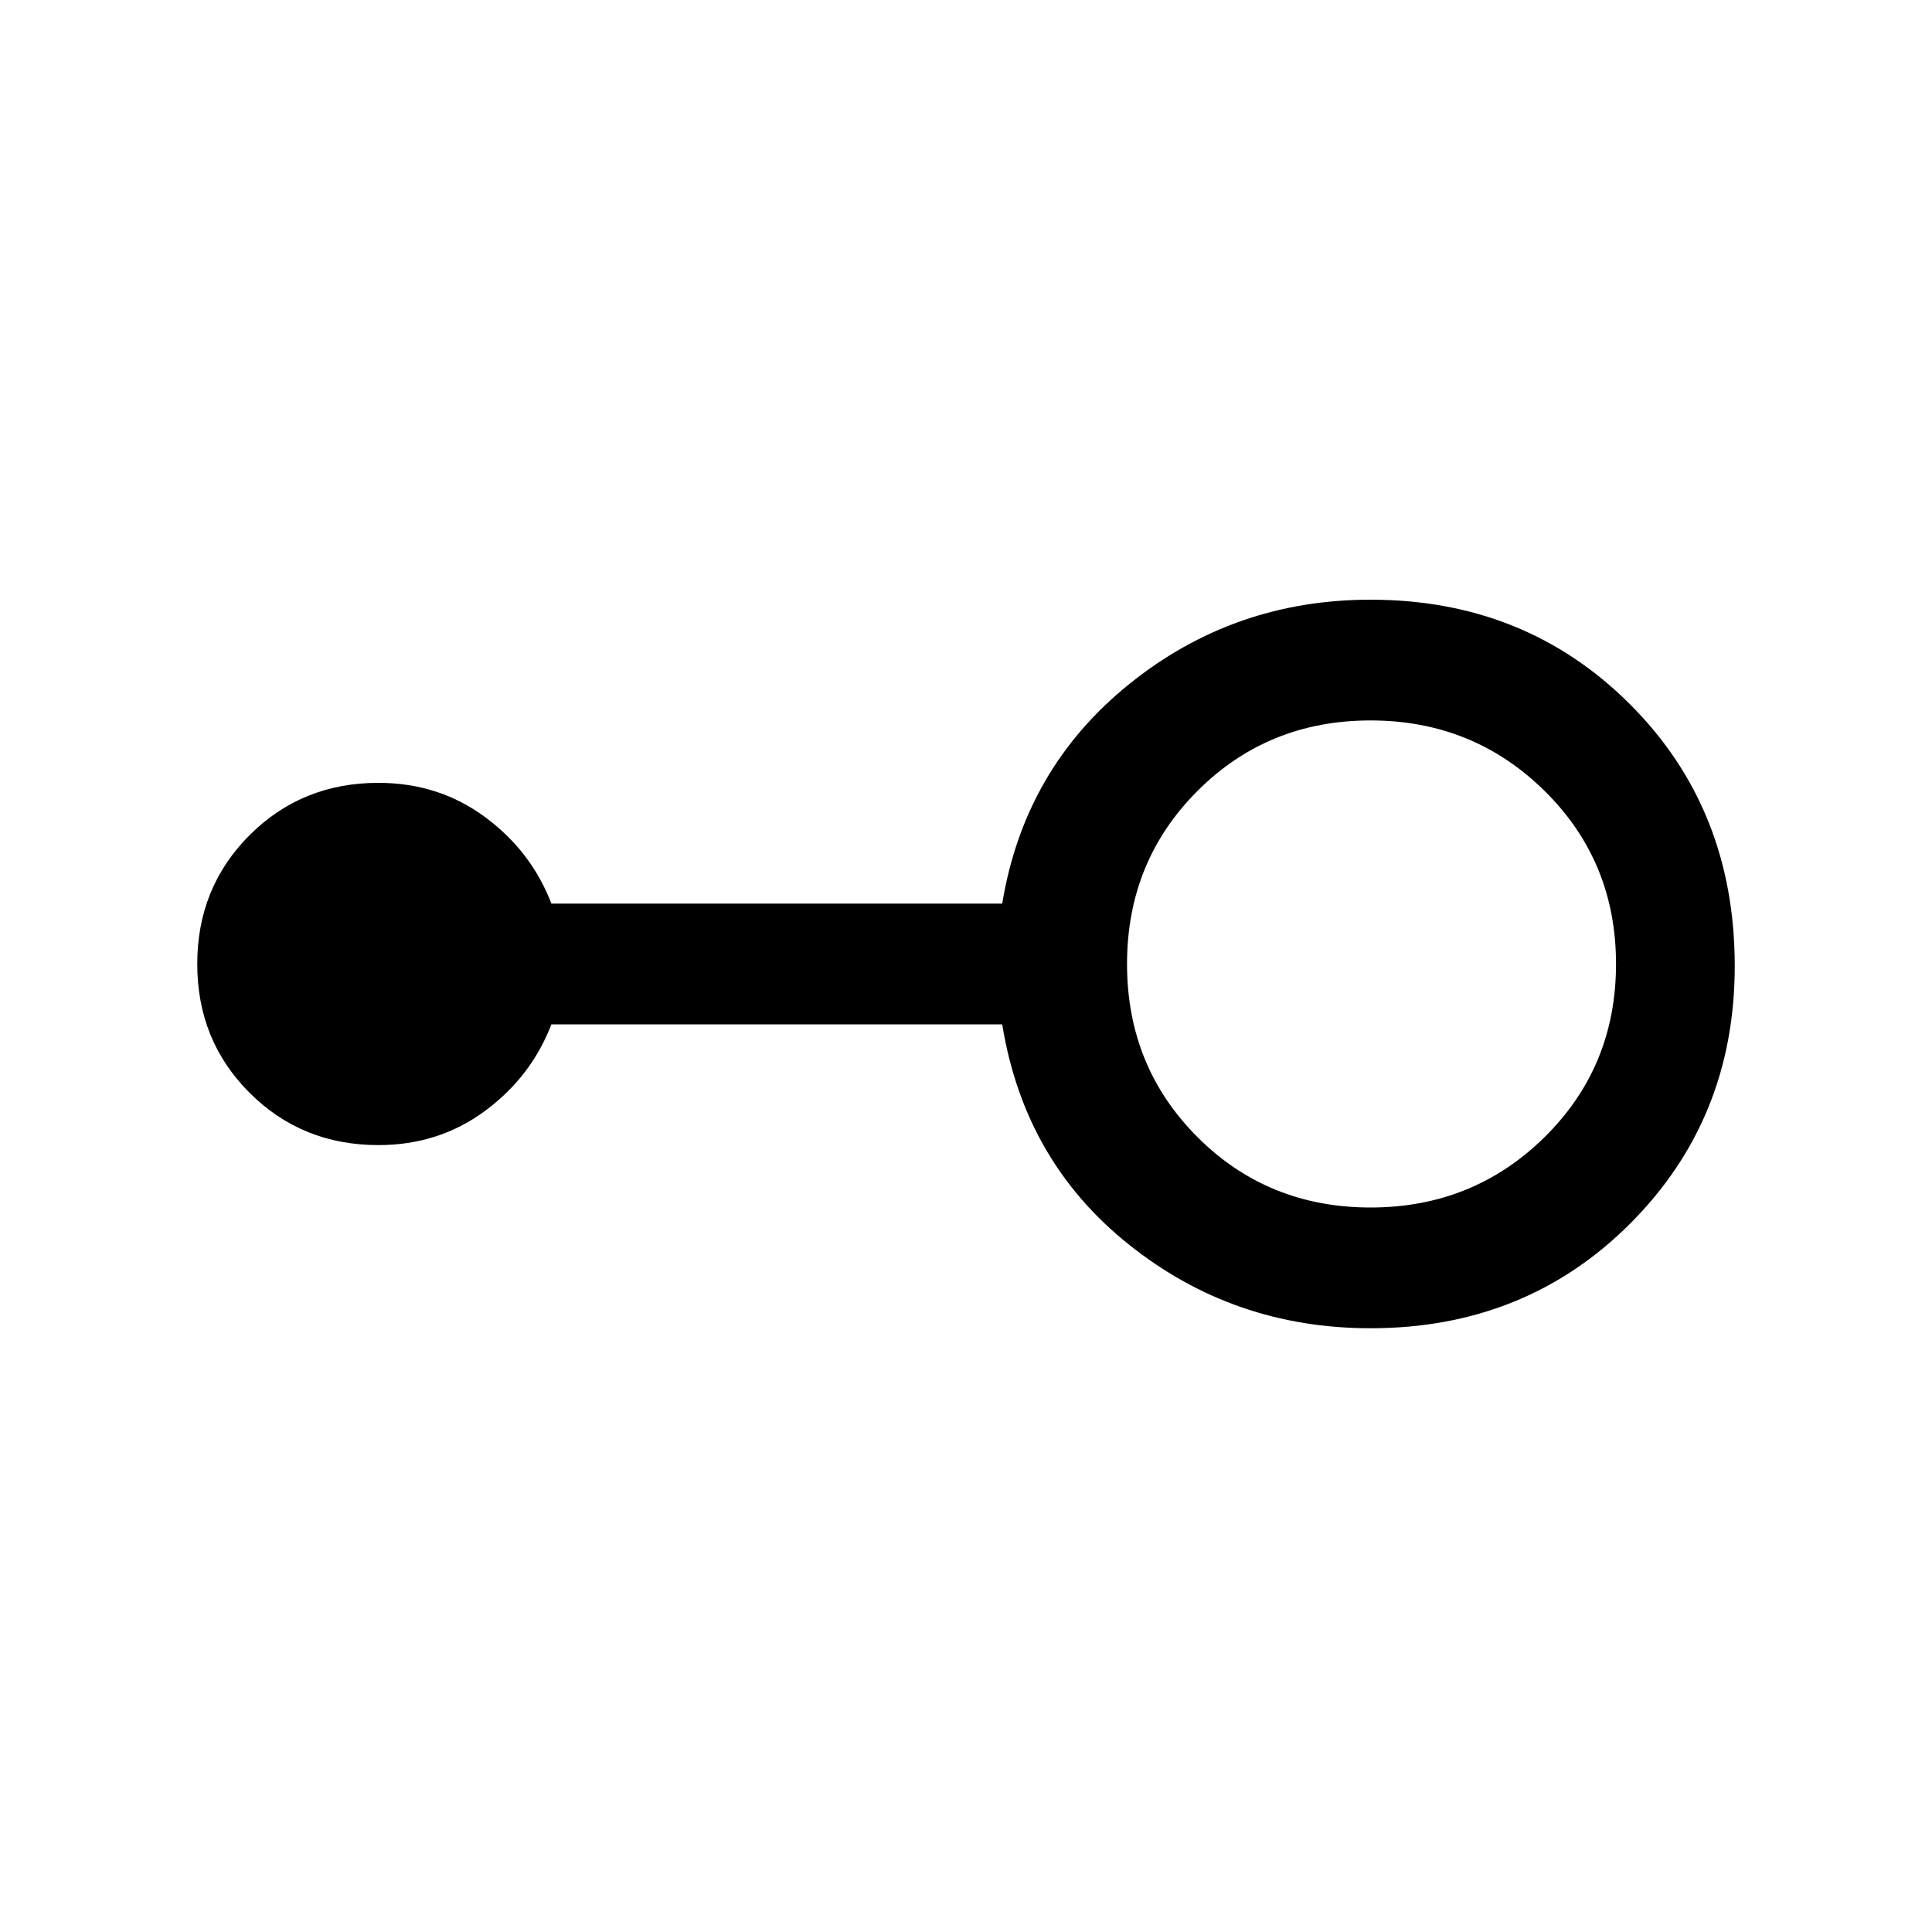 <svg xmlns="http://www.w3.org/2000/svg" height="20" width="20"><path d="M14.188 13.75q-1.417 0-2.5-.865-1.084-.864-1.313-2.281H5.708q-.208.542-.687.896-.479.354-1.104.354-.792 0-1.334-.542-.541-.541-.541-1.333 0-.791.541-1.333.542-.542 1.334-.542.625 0 1.104.354.479.354.687.896h4.667q.229-1.396 1.313-2.271 1.083-.875 2.5-.875 1.604 0 2.687 1.084Q17.958 8.375 17.958 10q0 1.583-1.083 2.667-1.083 1.083-2.687 1.083Zm0-1.25q1.062 0 1.802-.729.739-.729.739-1.792 0-1.062-.739-1.791-.74-.73-1.802-.73-1.063 0-1.792.73-.729.729-.729 1.791 0 1.063.729 1.792.729.729 1.792.729Z"/></svg>